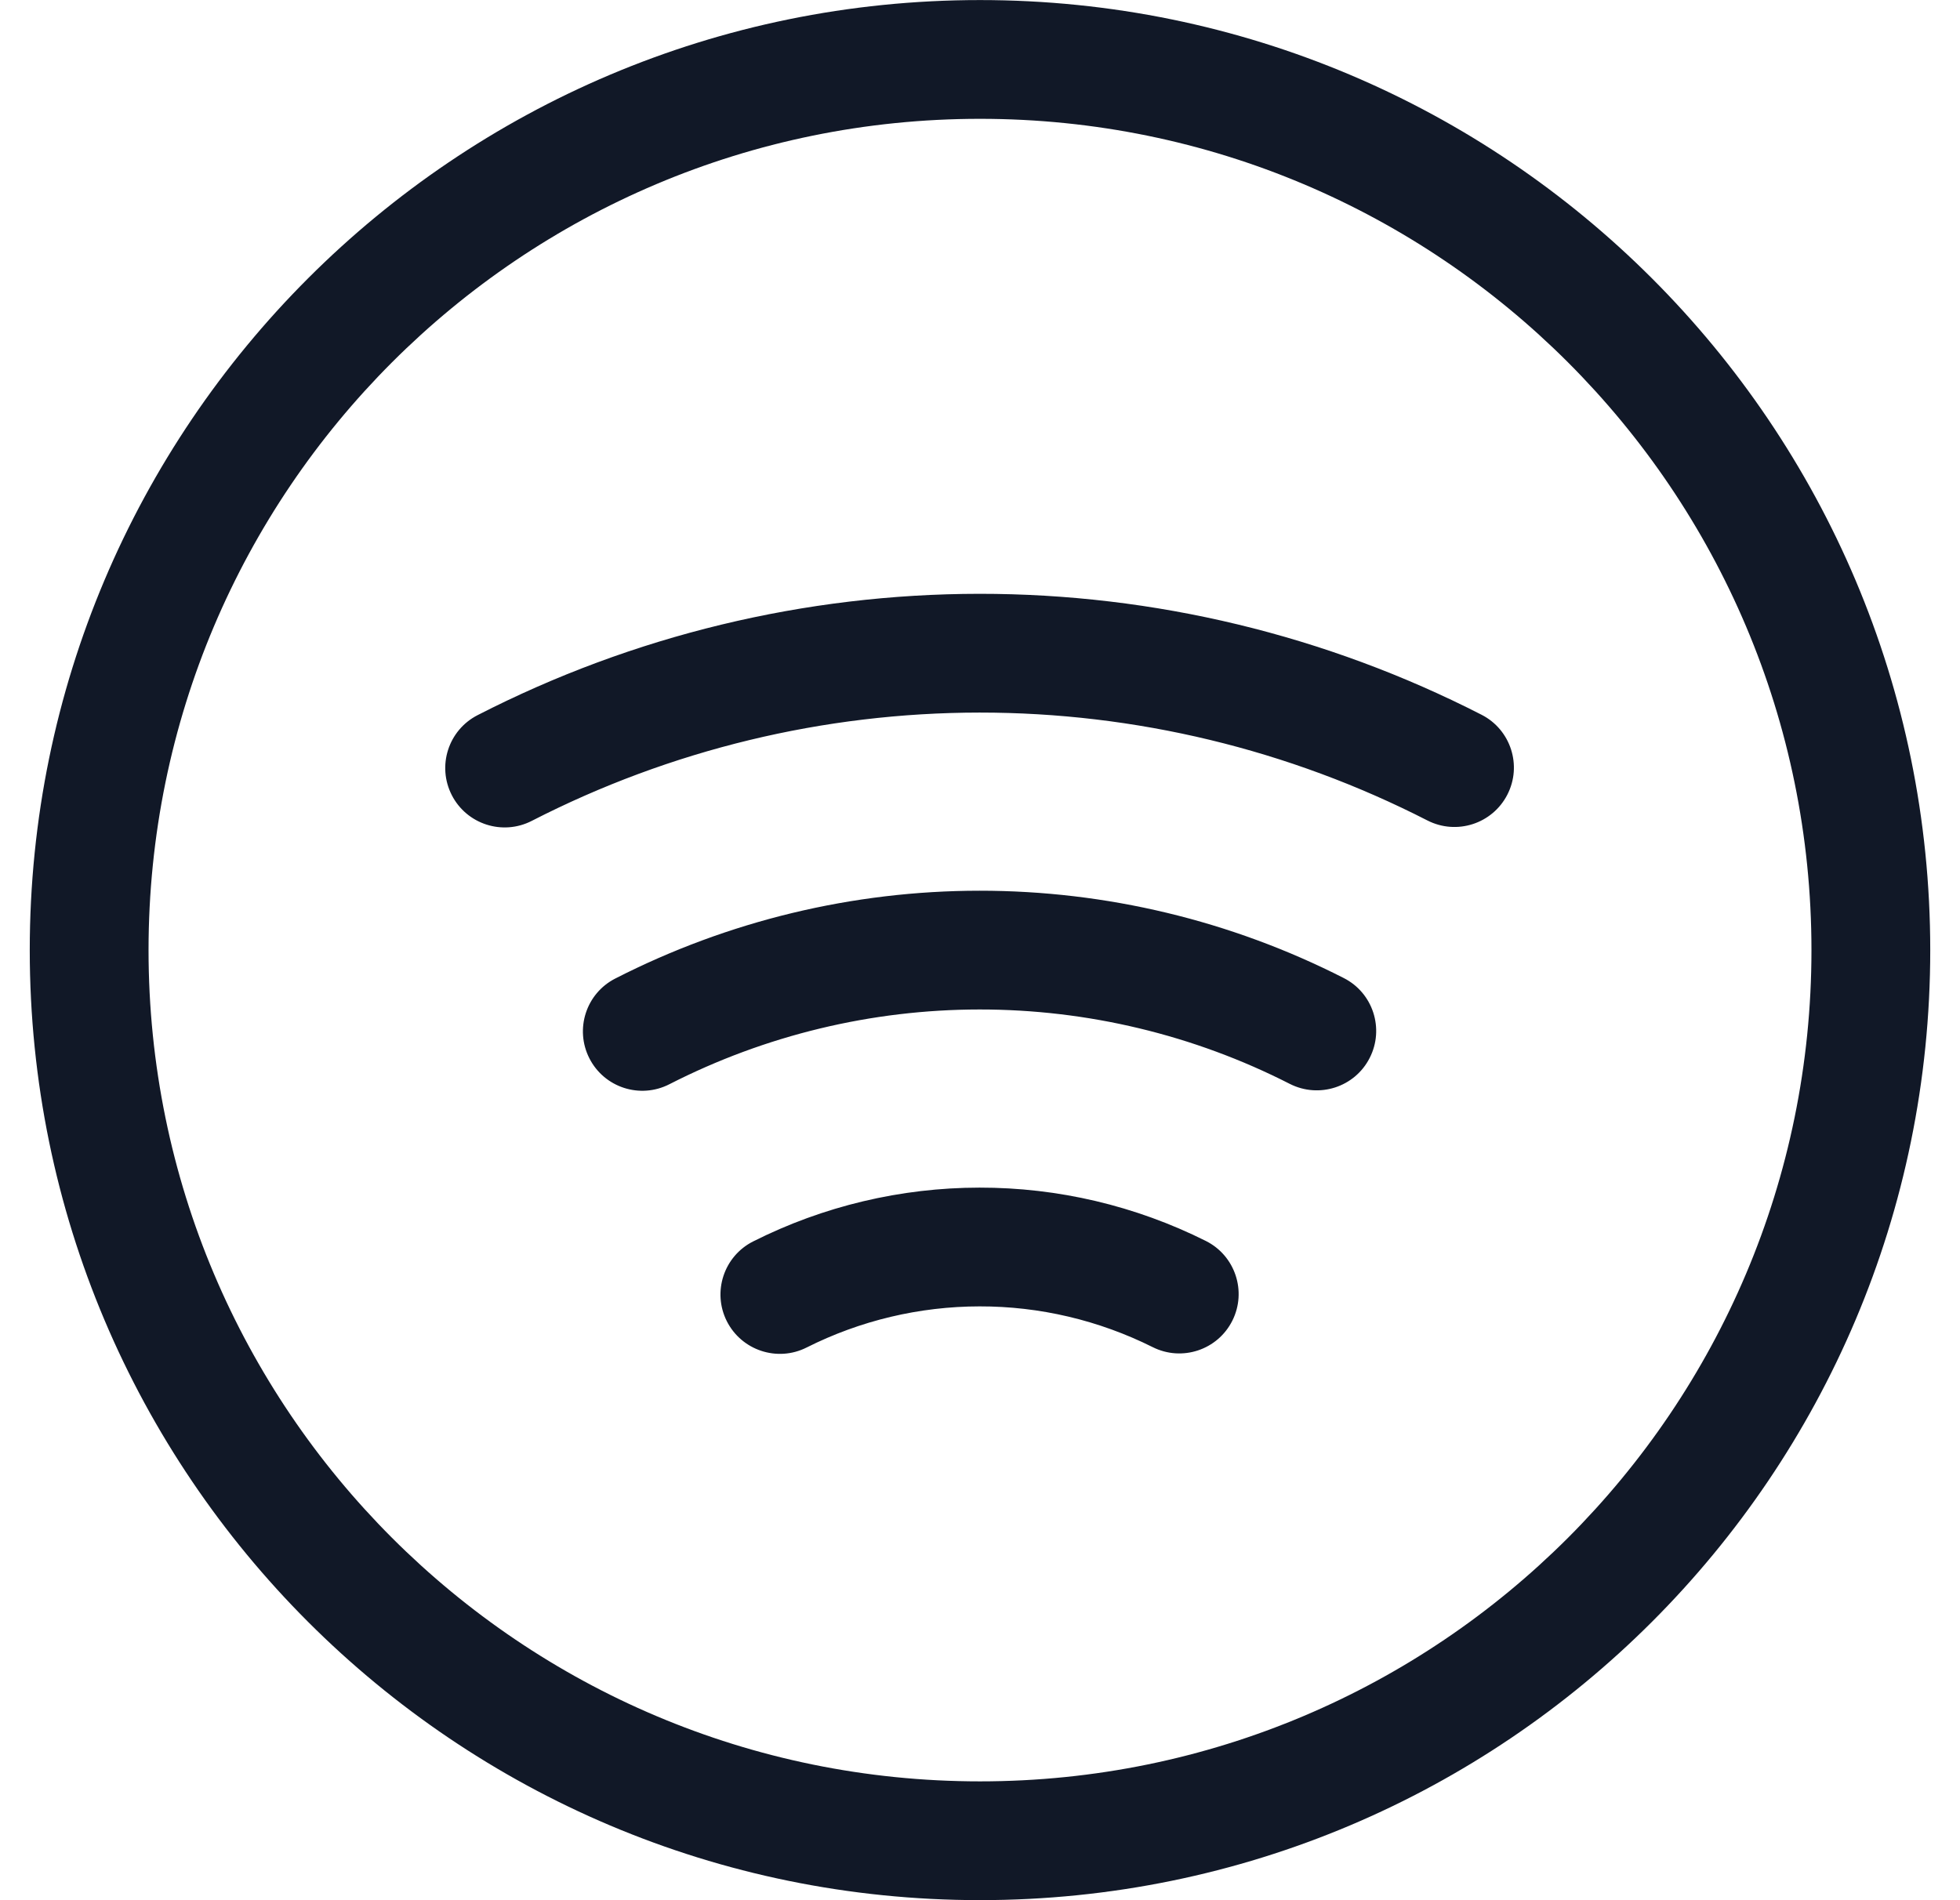 <svg width="33" height="32" viewBox="0 0 33 32" fill="none" xmlns="http://www.w3.org/2000/svg">
<path fill-rule="evenodd" clip-rule="evenodd" d="M2.501 16C2.501 8.268 8.768 2.001 16.5 2.001C24.231 2.001 30.499 8.268 30.499 16C30.499 23.731 24.231 29.999 16.5 29.999C8.768 29.999 2.501 23.731 2.501 16ZM16.5 0.001C7.664 0.001 0.501 7.164 0.501 16C0.501 24.836 7.664 31.999 16.5 31.999C25.336 31.999 32.499 24.836 32.499 16C32.499 7.164 25.336 0.001 16.5 0.001ZM24.945 12.037C22.328 10.697 19.431 9.999 16.491 10C13.552 10.002 10.655 10.702 8.04 12.044C7.548 12.297 7.355 12.899 7.607 13.391C7.859 13.882 8.462 14.076 8.953 13.824C11.286 12.627 13.87 12.002 16.492 12C19.114 11.999 21.699 12.622 24.033 13.817C24.525 14.068 25.127 13.874 25.379 13.382C25.631 12.891 25.436 12.288 24.945 12.037ZM16.491 15C18.623 14.999 20.725 15.503 22.625 16.471C23.117 16.721 23.312 17.324 23.061 17.816C22.811 18.308 22.209 18.503 21.716 18.253C20.099 17.428 18.308 16.999 16.492 17C14.676 17.001 12.886 17.433 11.27 18.259C10.778 18.511 10.175 18.316 9.924 17.824C9.673 17.332 9.867 16.73 10.359 16.479C12.258 15.508 14.359 15.001 16.491 15ZM20.302 20.898C19.119 20.306 17.814 19.998 16.491 20C15.167 20.001 13.863 20.311 12.681 20.906C12.188 21.154 11.989 21.756 12.237 22.249C12.486 22.742 13.087 22.941 13.58 22.693C14.484 22.238 15.481 22.001 16.493 22C17.504 21.998 18.502 22.234 19.407 22.686C19.901 22.934 20.502 22.734 20.749 22.24C20.996 21.746 20.796 21.145 20.302 20.898Z" fill="#111827"/>
</svg>
